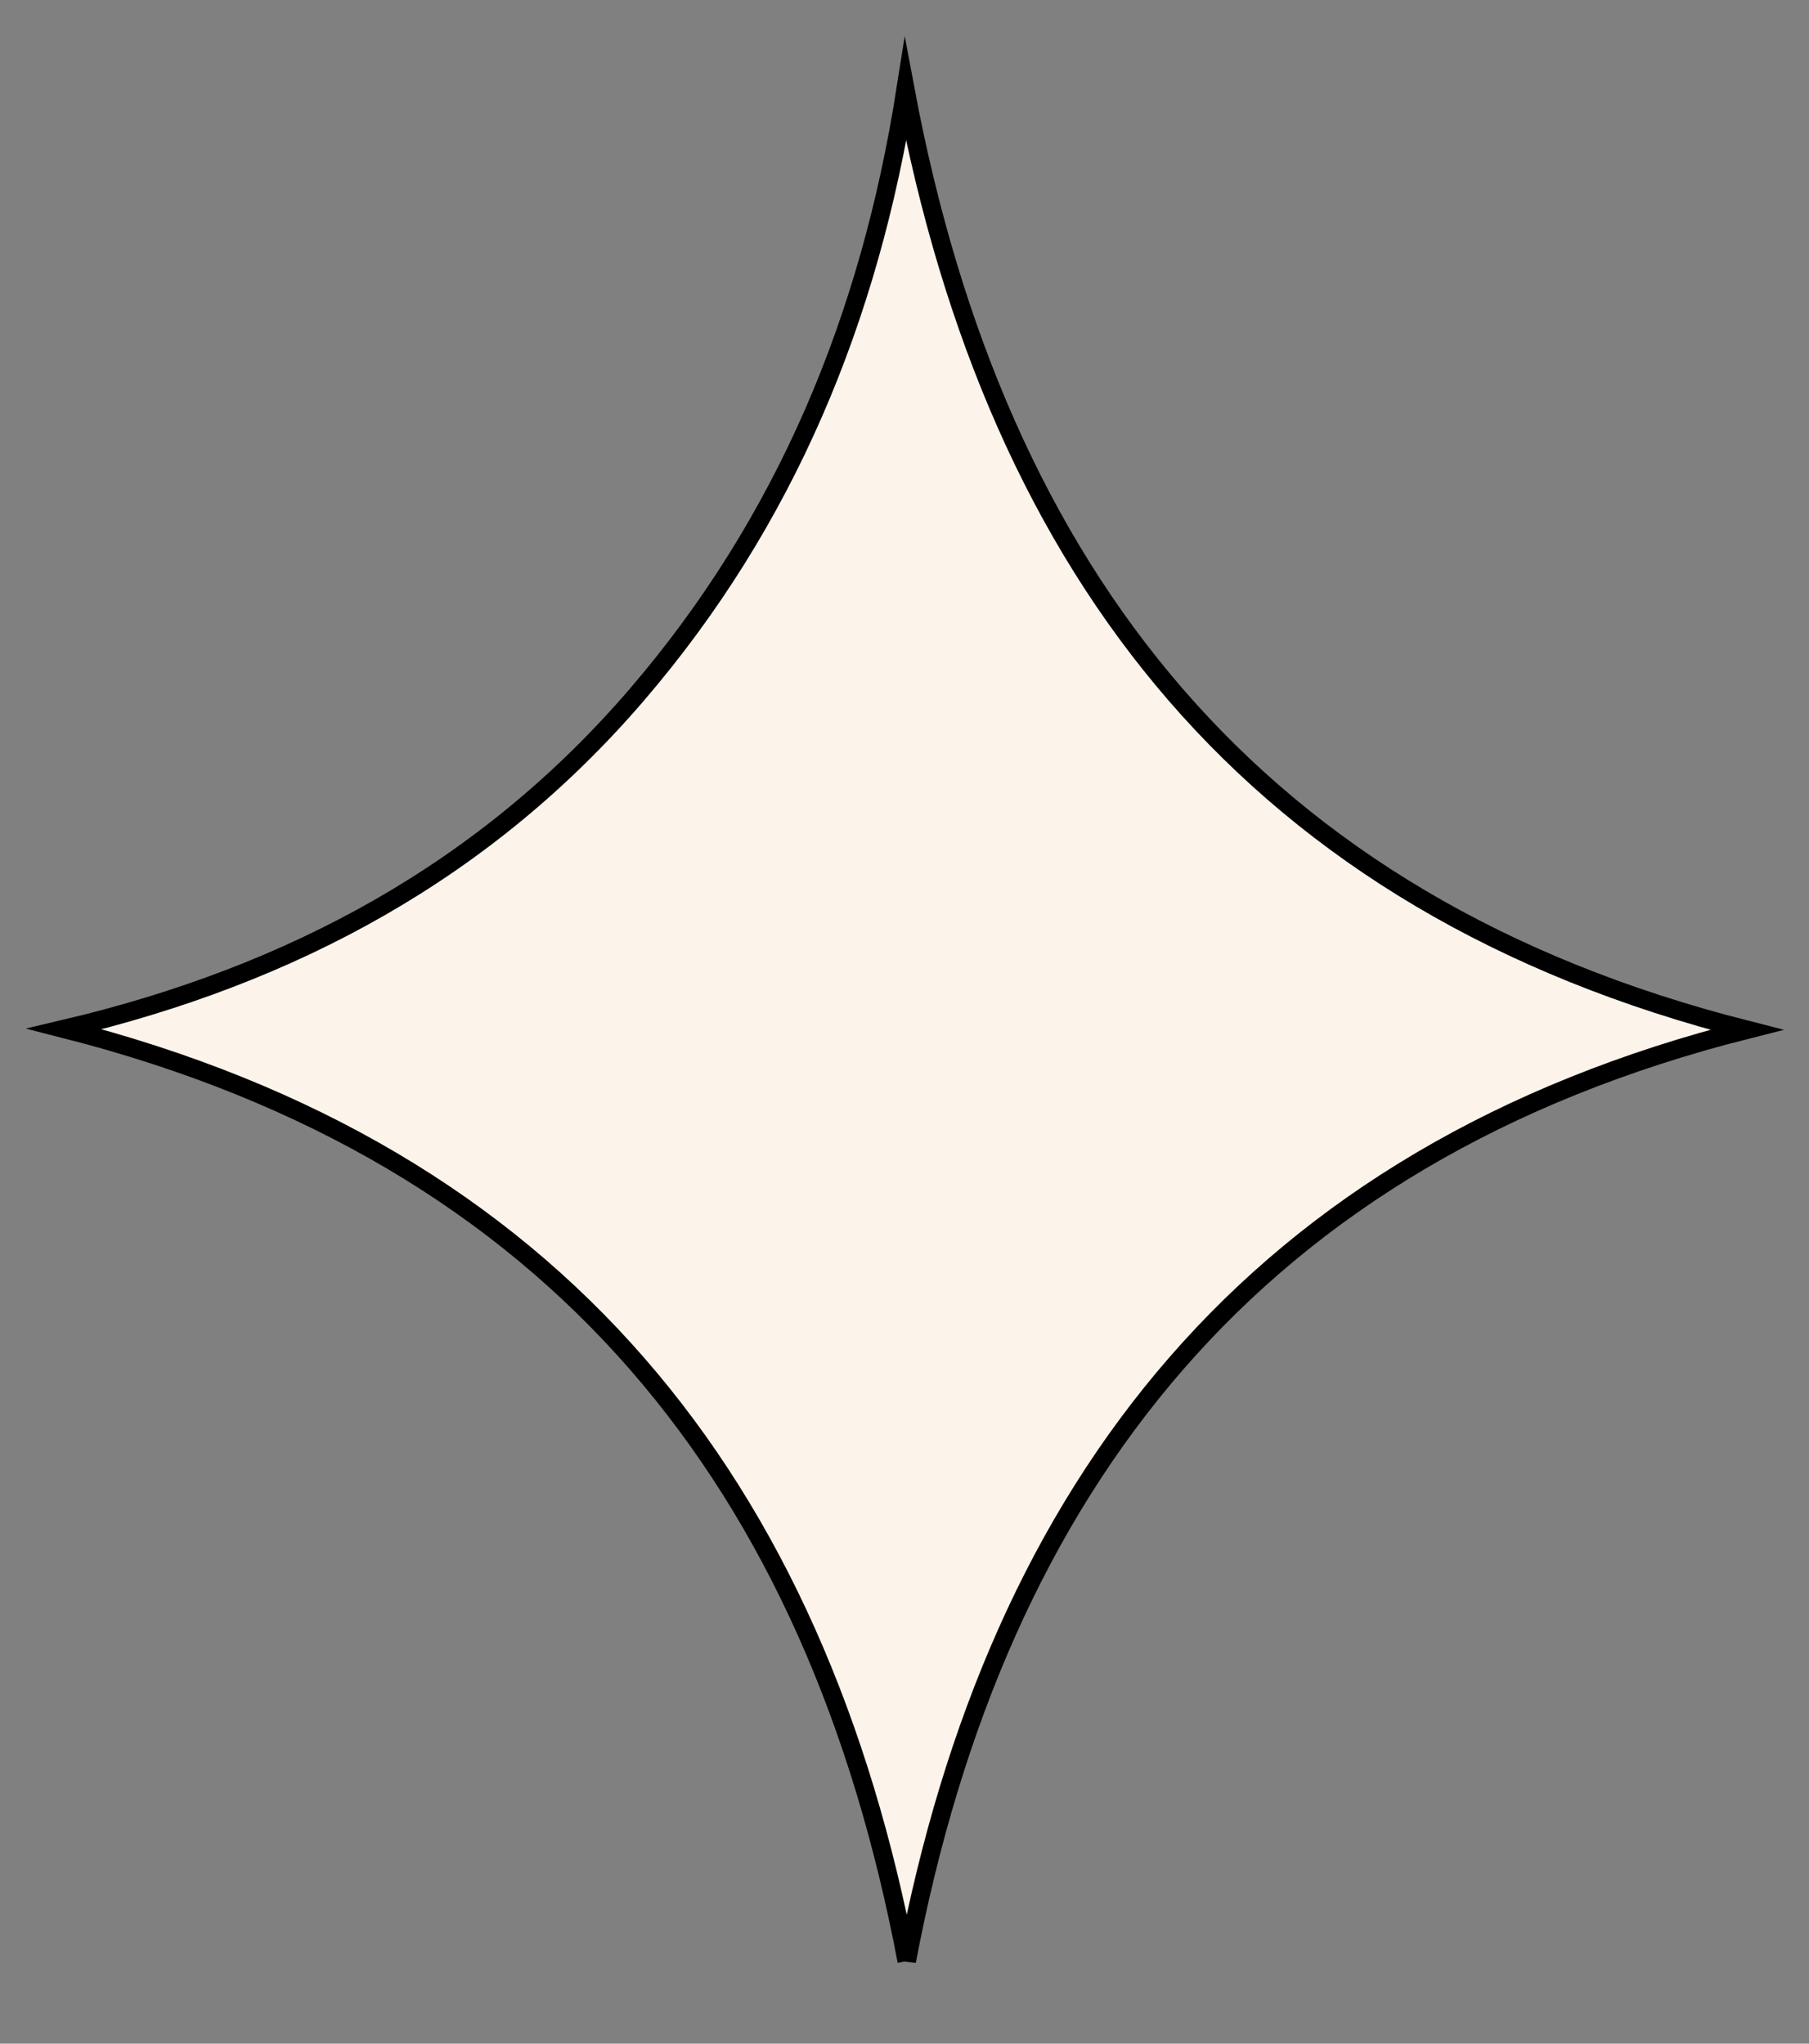 <?xml version="1.0" encoding="UTF-8"?>
<svg id="Capa_1" data-name="Capa 1" xmlns="http://www.w3.org/2000/svg" viewBox="0 0 294.45 332.67">
  <rect x="0" y="0" width="294.45" height="332.67" fill="#808080" stroke="none"/>
  <defs>
    <style>
      .cls-1 {
        fill: #fcf3ea00;
        stroke: #000;
        stroke-miterlimit: 10;
        stroke-width: 3px;
      }
    </style>
  </defs>
  <path class="cls-1" d="M147.59,319.24c-14.67-77.47-56.62-131.23-137.1-151.75,37.17-8.76,68.63-25.82,93.17-54.4,24.26-28.26,37.9-61.35,43.73-98.38,14.8,78.86,56.92,132.59,136.89,152.92-79.93,20.23-121.97,74.01-136.69,151.62Z"/>
</svg>